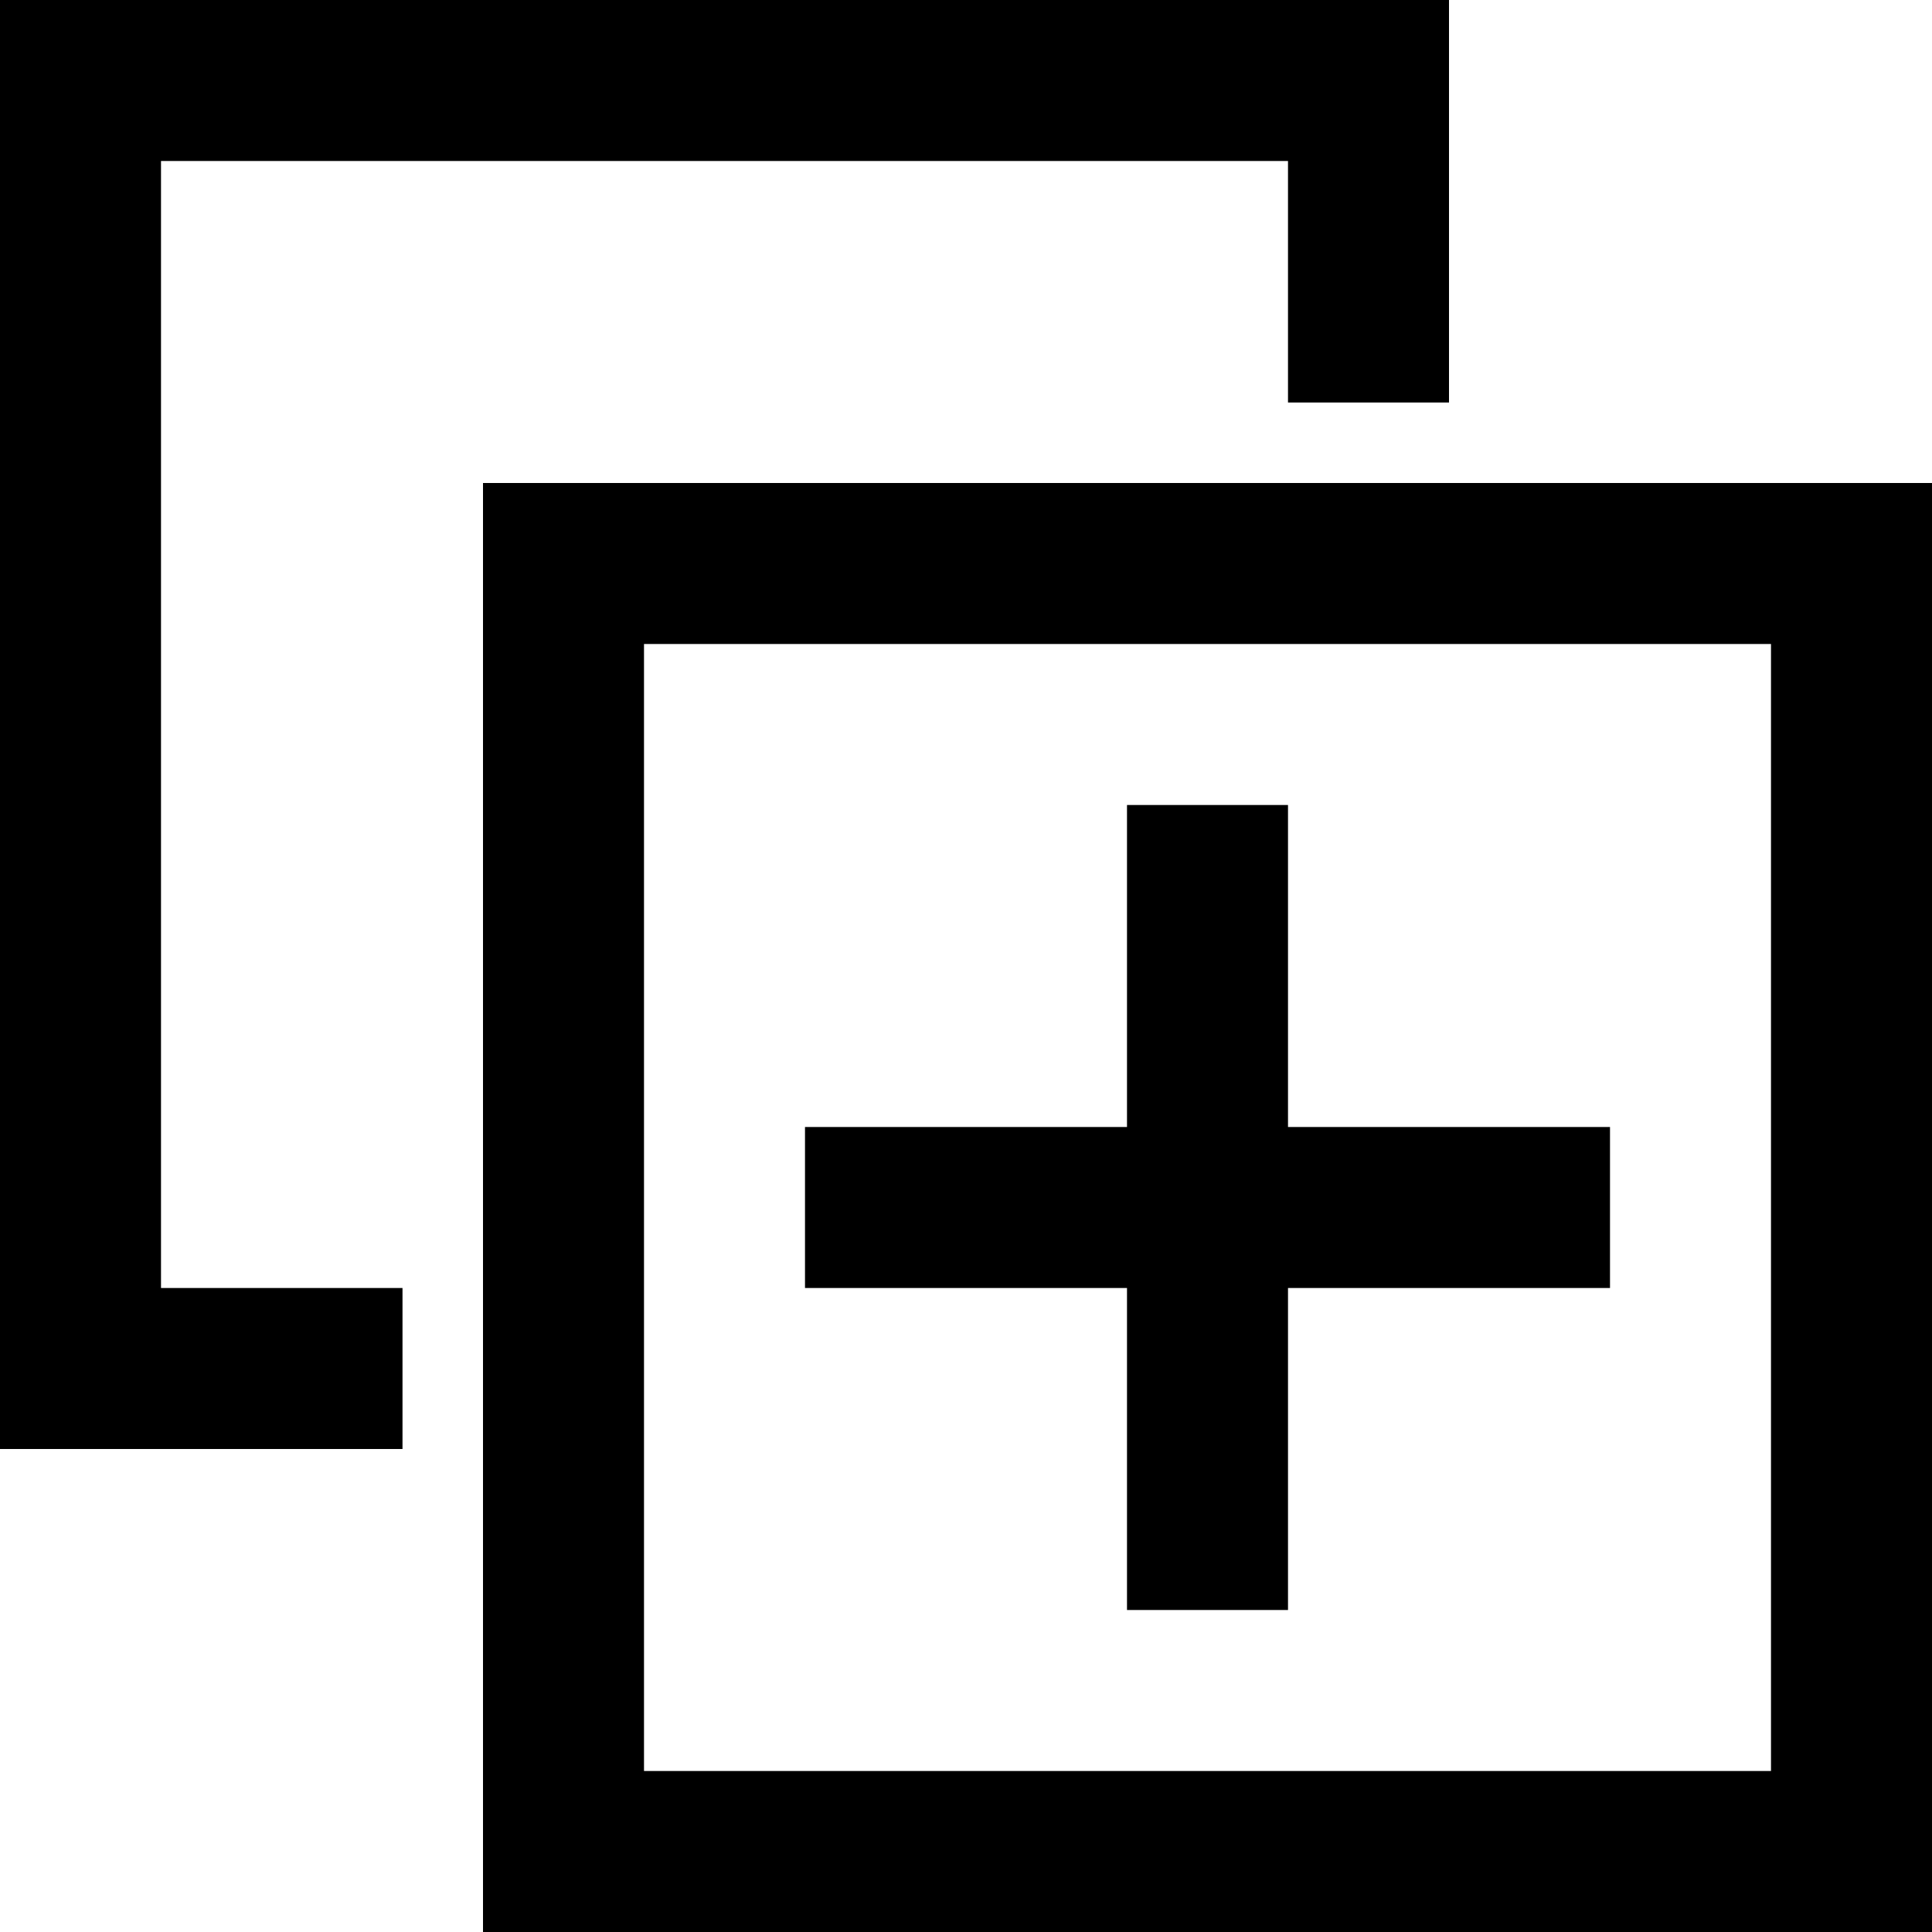 <?xml version="1.0" encoding="UTF-8" standalone="no"?>
<svg width="100%" height="100%" viewBox="0 0 48 48" version="1.1" xmlns="http://www.w3.org/2000/svg" xmlns:xlink="http://www.w3.org/1999/xlink">
    <!-- Generator: Sketch 3.8.3 (29802) - http://www.bohemiancoding.com/sketch -->
    <title>duplicate2_angular_bold</title>
    <desc>Created with Sketch.</desc>
    <defs></defs>
    <g id="Page-1" stroke="none" stroke-width="1" fill="none" fill-rule="evenodd" stroke-linecap="square">
        <g id="Group-2" stroke="#000000" stroke-width="4">
            <path d="M30,22 L30,38" id="Line"></path>
            <path d="M30,22 L30,38" id="Line" transform="translate(30, 30) rotate(90) translate(-30, -30) "></path>
            <path d="M46,46 L46,14" id="Line" transform="translate(46, 30) scale(-1, 1) translate(-46, -30) "></path>
            <path d="M14,46 L14,14" id="Line" transform="translate(14, 30) scale(-1, 1) translate(-14, -30) "></path>
            <path d="M30,30 L30,-2" id="Line" transform="translate(30, 14) scale(-1, 1) rotate(90) translate(-30, -14) "></path>
            <path d="M30,62 L30,30" id="Line" transform="translate(30, 46) scale(-1, 1) rotate(90) translate(-30, -46) "></path>
            <path d="M34,8 L34,2" id="Line" transform="translate(34, 5) scale(-1, 1) translate(-34, -5) "></path>
            <path d="M2,34 L2,2" id="Line" transform="translate(2, 18) scale(-1, 1) translate(-2, -18) "></path>
            <path d="M18,18 L18,-14" id="Line" transform="translate(18, 2) scale(-1, 1) rotate(90) translate(-18, -2) "></path>
            <path d="M5,37 L5,31" id="Line" transform="translate(5, 34) scale(-1, 1) rotate(90) translate(-5, -34) "></path>
        </g>
    </g>
</svg>